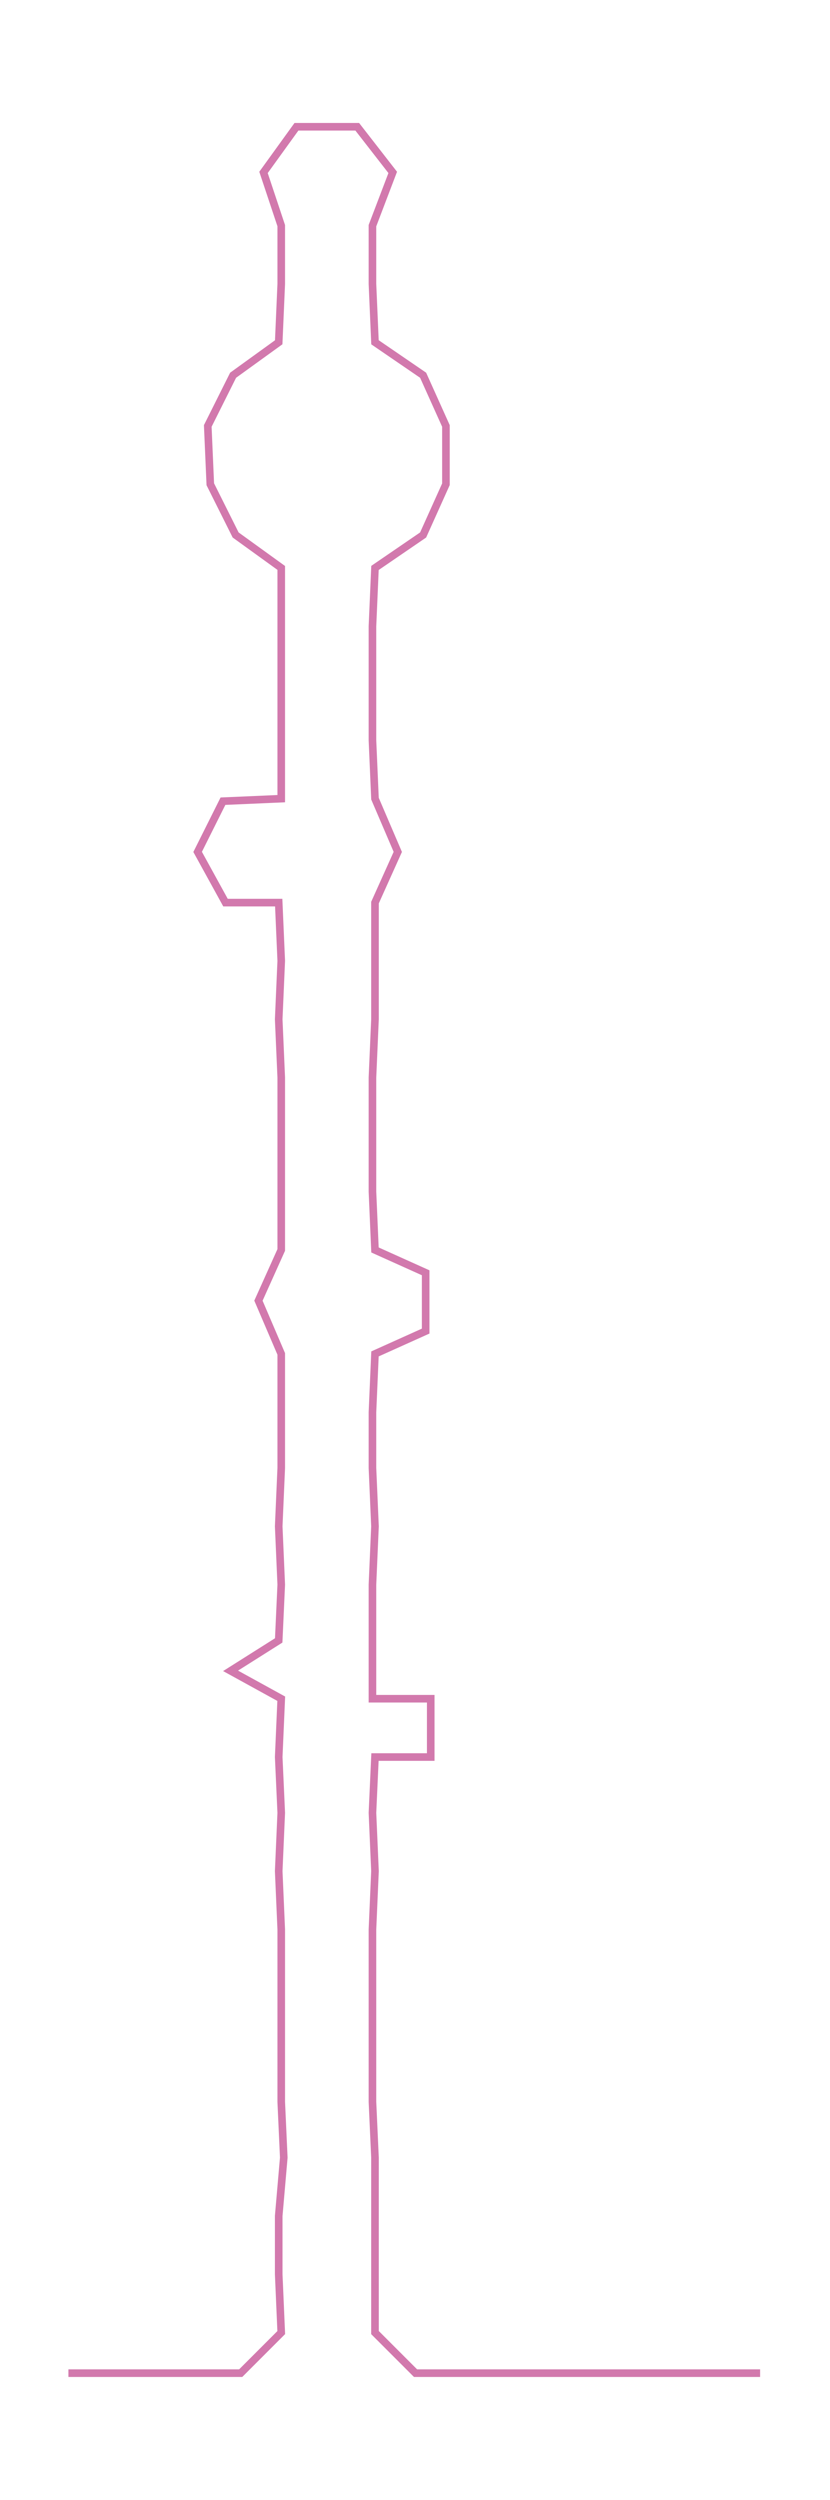 <ns0:svg xmlns:ns0="http://www.w3.org/2000/svg" width="99.664px" height="300px" viewBox="0 0 327.584 986.068"><ns0:path style="stroke:#d279ad;stroke-width:3px;fill:none;" d="M27 936 L27 936 L50 936 L72 936 L95 936 L111 920 L110 897 L110 874 L112 851 L111 829 L111 806 L111 783 L111 761 L110 738 L111 715 L110 693 L111 670 L91 659 L110 647 L111 625 L110 602 L111 579 L111 557 L111 534 L102 513 L111 493 L111 470 L111 447 L111 425 L110 402 L111 379 L110 356 L89 356 L78 336 L88 316 L111 315 L111 292 L111 270 L111 247 L111 224 L93 211 L83 191 L82 168 L92 148 L110 135 L111 112 L111 89 L104 68 L117 50 L141 50 L155 68 L147 89 L147 112 L148 135 L167 148 L176 168 L176 191 L167 211 L148 224 L147 247 L147 270 L147 292 L148 315 L157 336 L148 356 L148 379 L148 402 L147 425 L147 447 L147 470 L148 493 L168 502 L168 525 L148 534 L147 557 L147 579 L148 602 L147 625 L147 647 L147 670 L170 670 L170 693 L148 693 L147 715 L148 738 L147 761 L147 783 L147 806 L147 829 L148 851 L148 874 L148 897 L148 920 L164 936 L186 936 L209 936 L232 936 L254 936 L277 936 L300 936" /></ns0:svg>